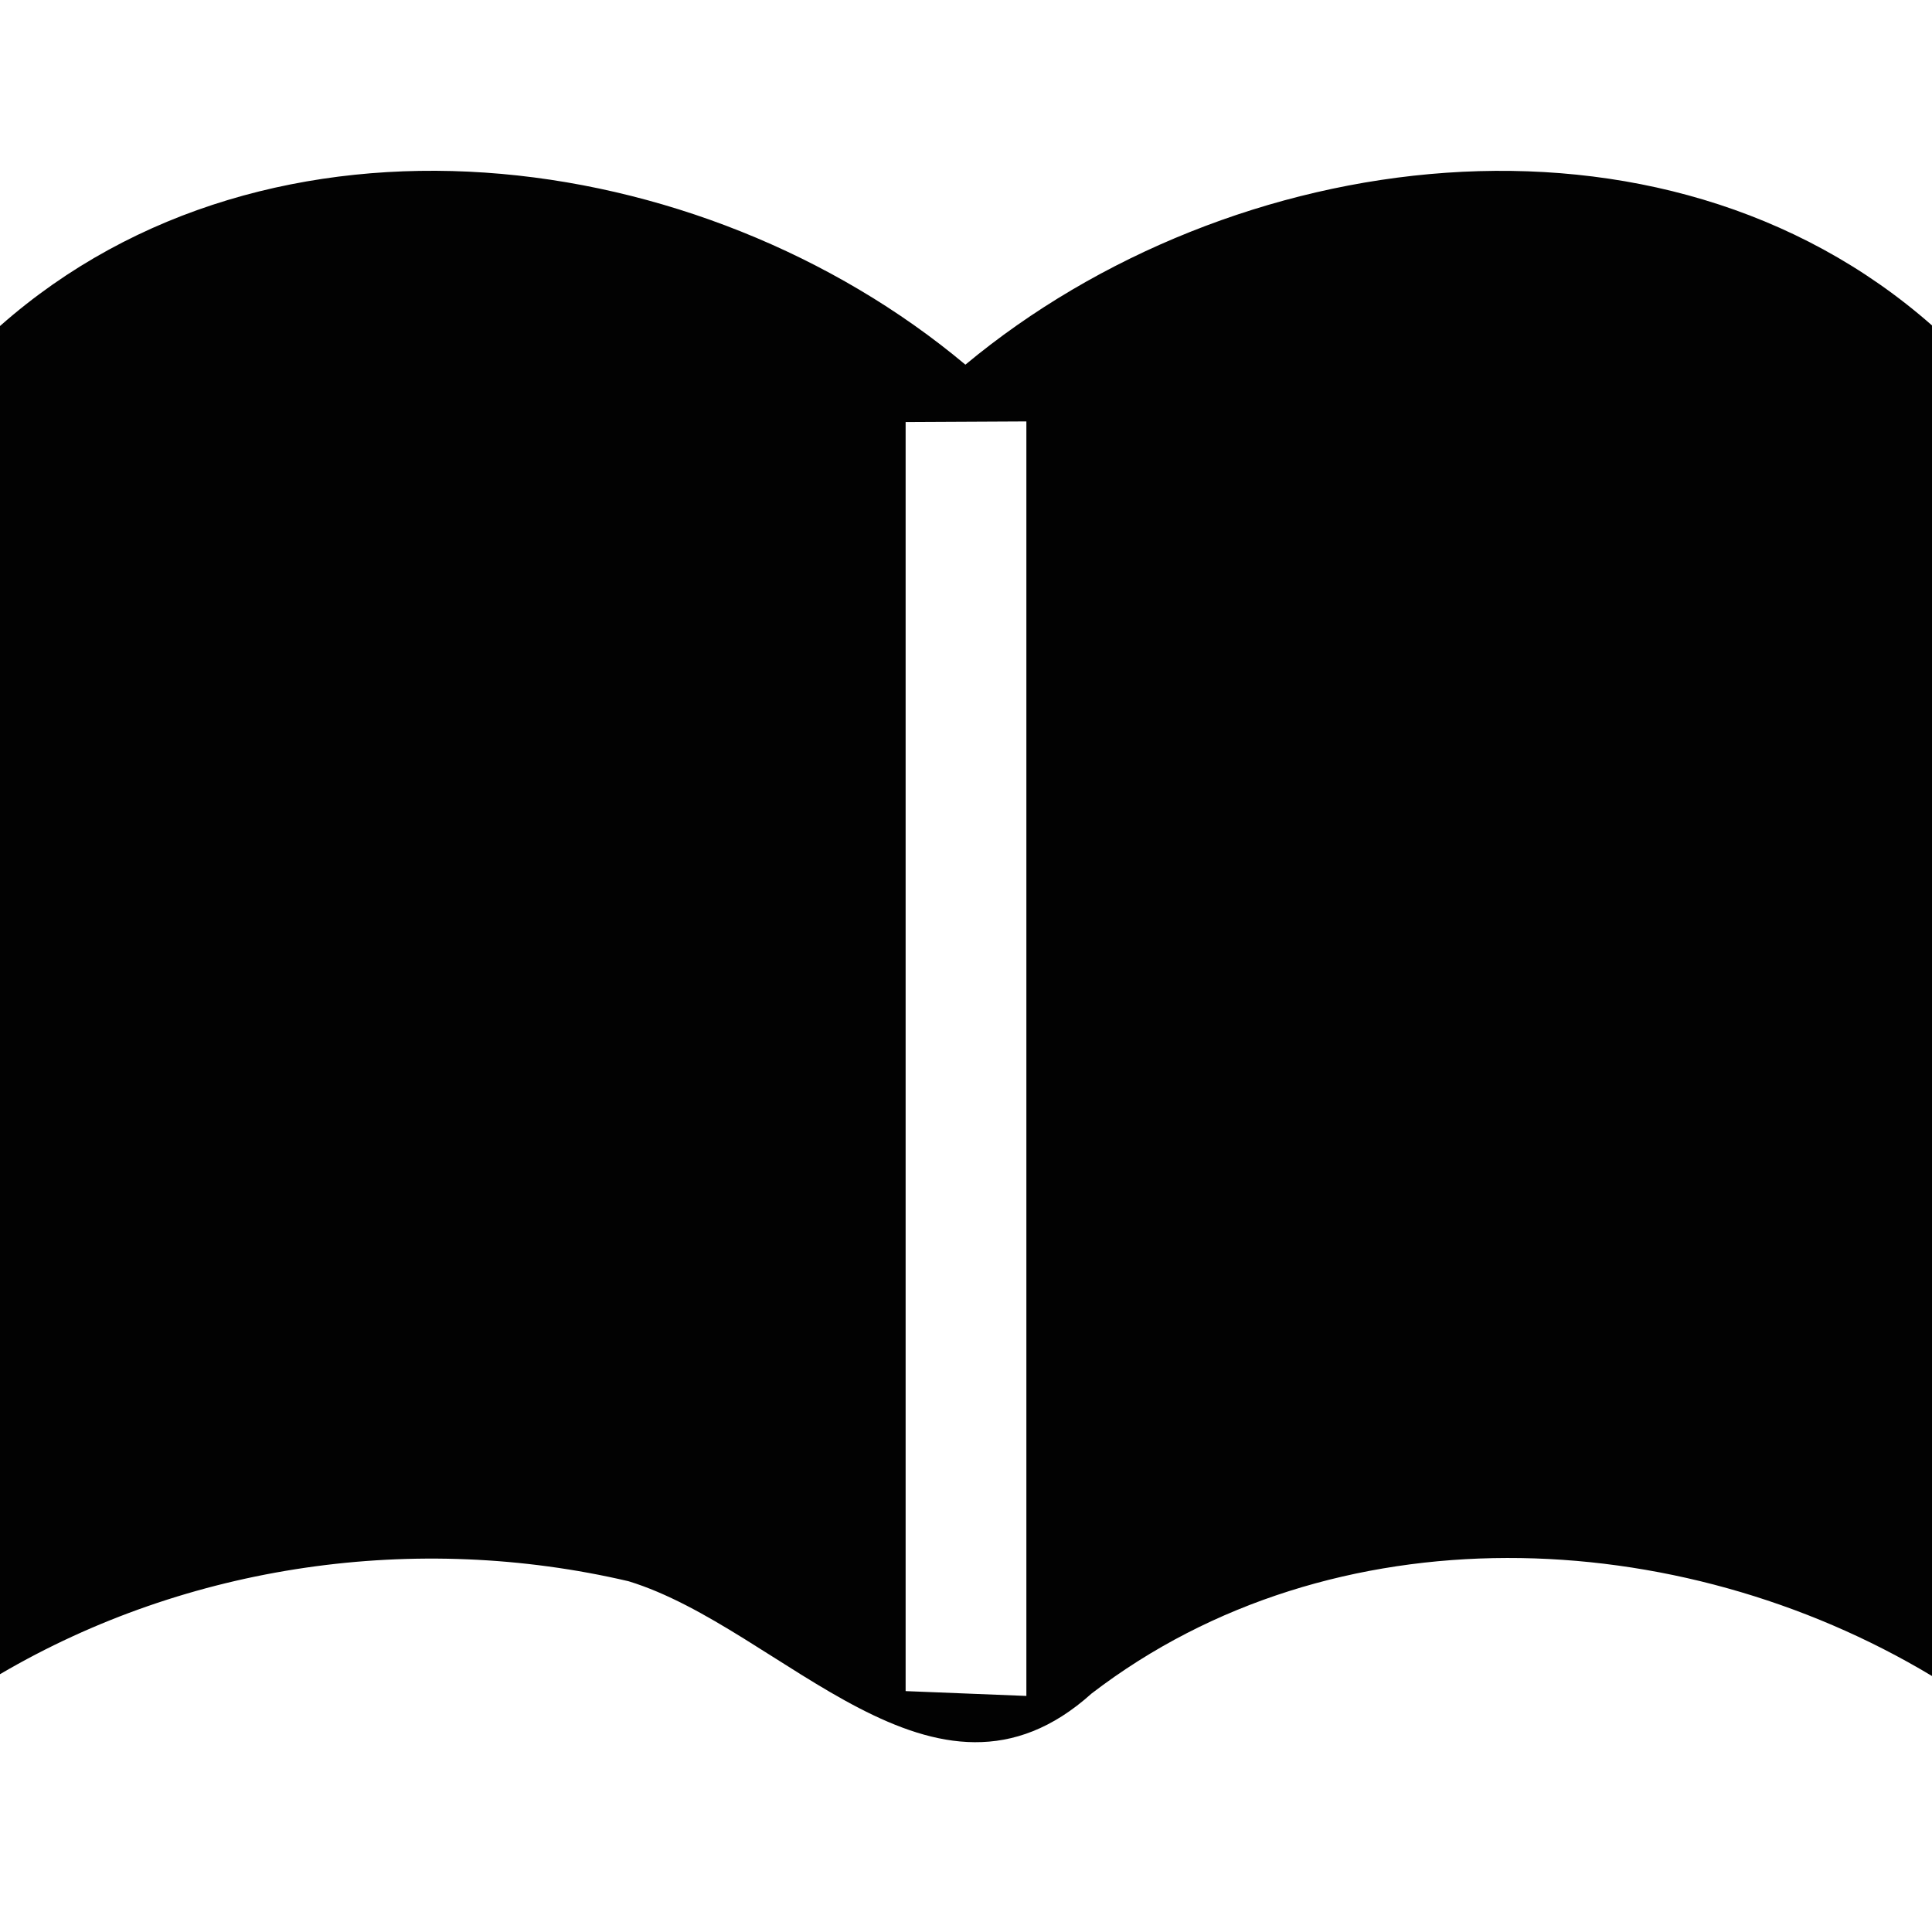 <?xml version="1.0" encoding="UTF-8" ?>
<!DOCTYPE svg PUBLIC "-//W3C//DTD SVG 1.1//EN" "http://www.w3.org/Graphics/SVG/1.1/DTD/svg11.dtd">
<svg width="32pt" height="32pt" viewBox="0 0 32 32" version="1.1" xmlns="http://www.w3.org/2000/svg">
<g id="#020202ff">
<path fill="#020202" opacity="1.00" d=" M 0.00 5.40 C 4.48 1.44 11.61 2.37 15.99 6.04 C 20.38 2.39 27.50 1.43 32.00 5.39 L 32.00 27.76 C 27.79 25.23 22.08 24.98 18.08 28.05 C 15.48 30.39 12.96 26.97 10.41 26.19 C 6.90 25.37 3.12 25.90 0.00 27.73 L 0.00 5.40 M 15.00 6.99 C 15.00 14.00 15.00 21.00 15.00 28.01 C 15.50 28.03 16.50 28.07 17.00 28.09 C 17.00 21.05 17.00 14.02 17.00 6.98 C 16.50 6.98 15.50 6.99 15.00 6.99 Z" />
</g>
</svg>
